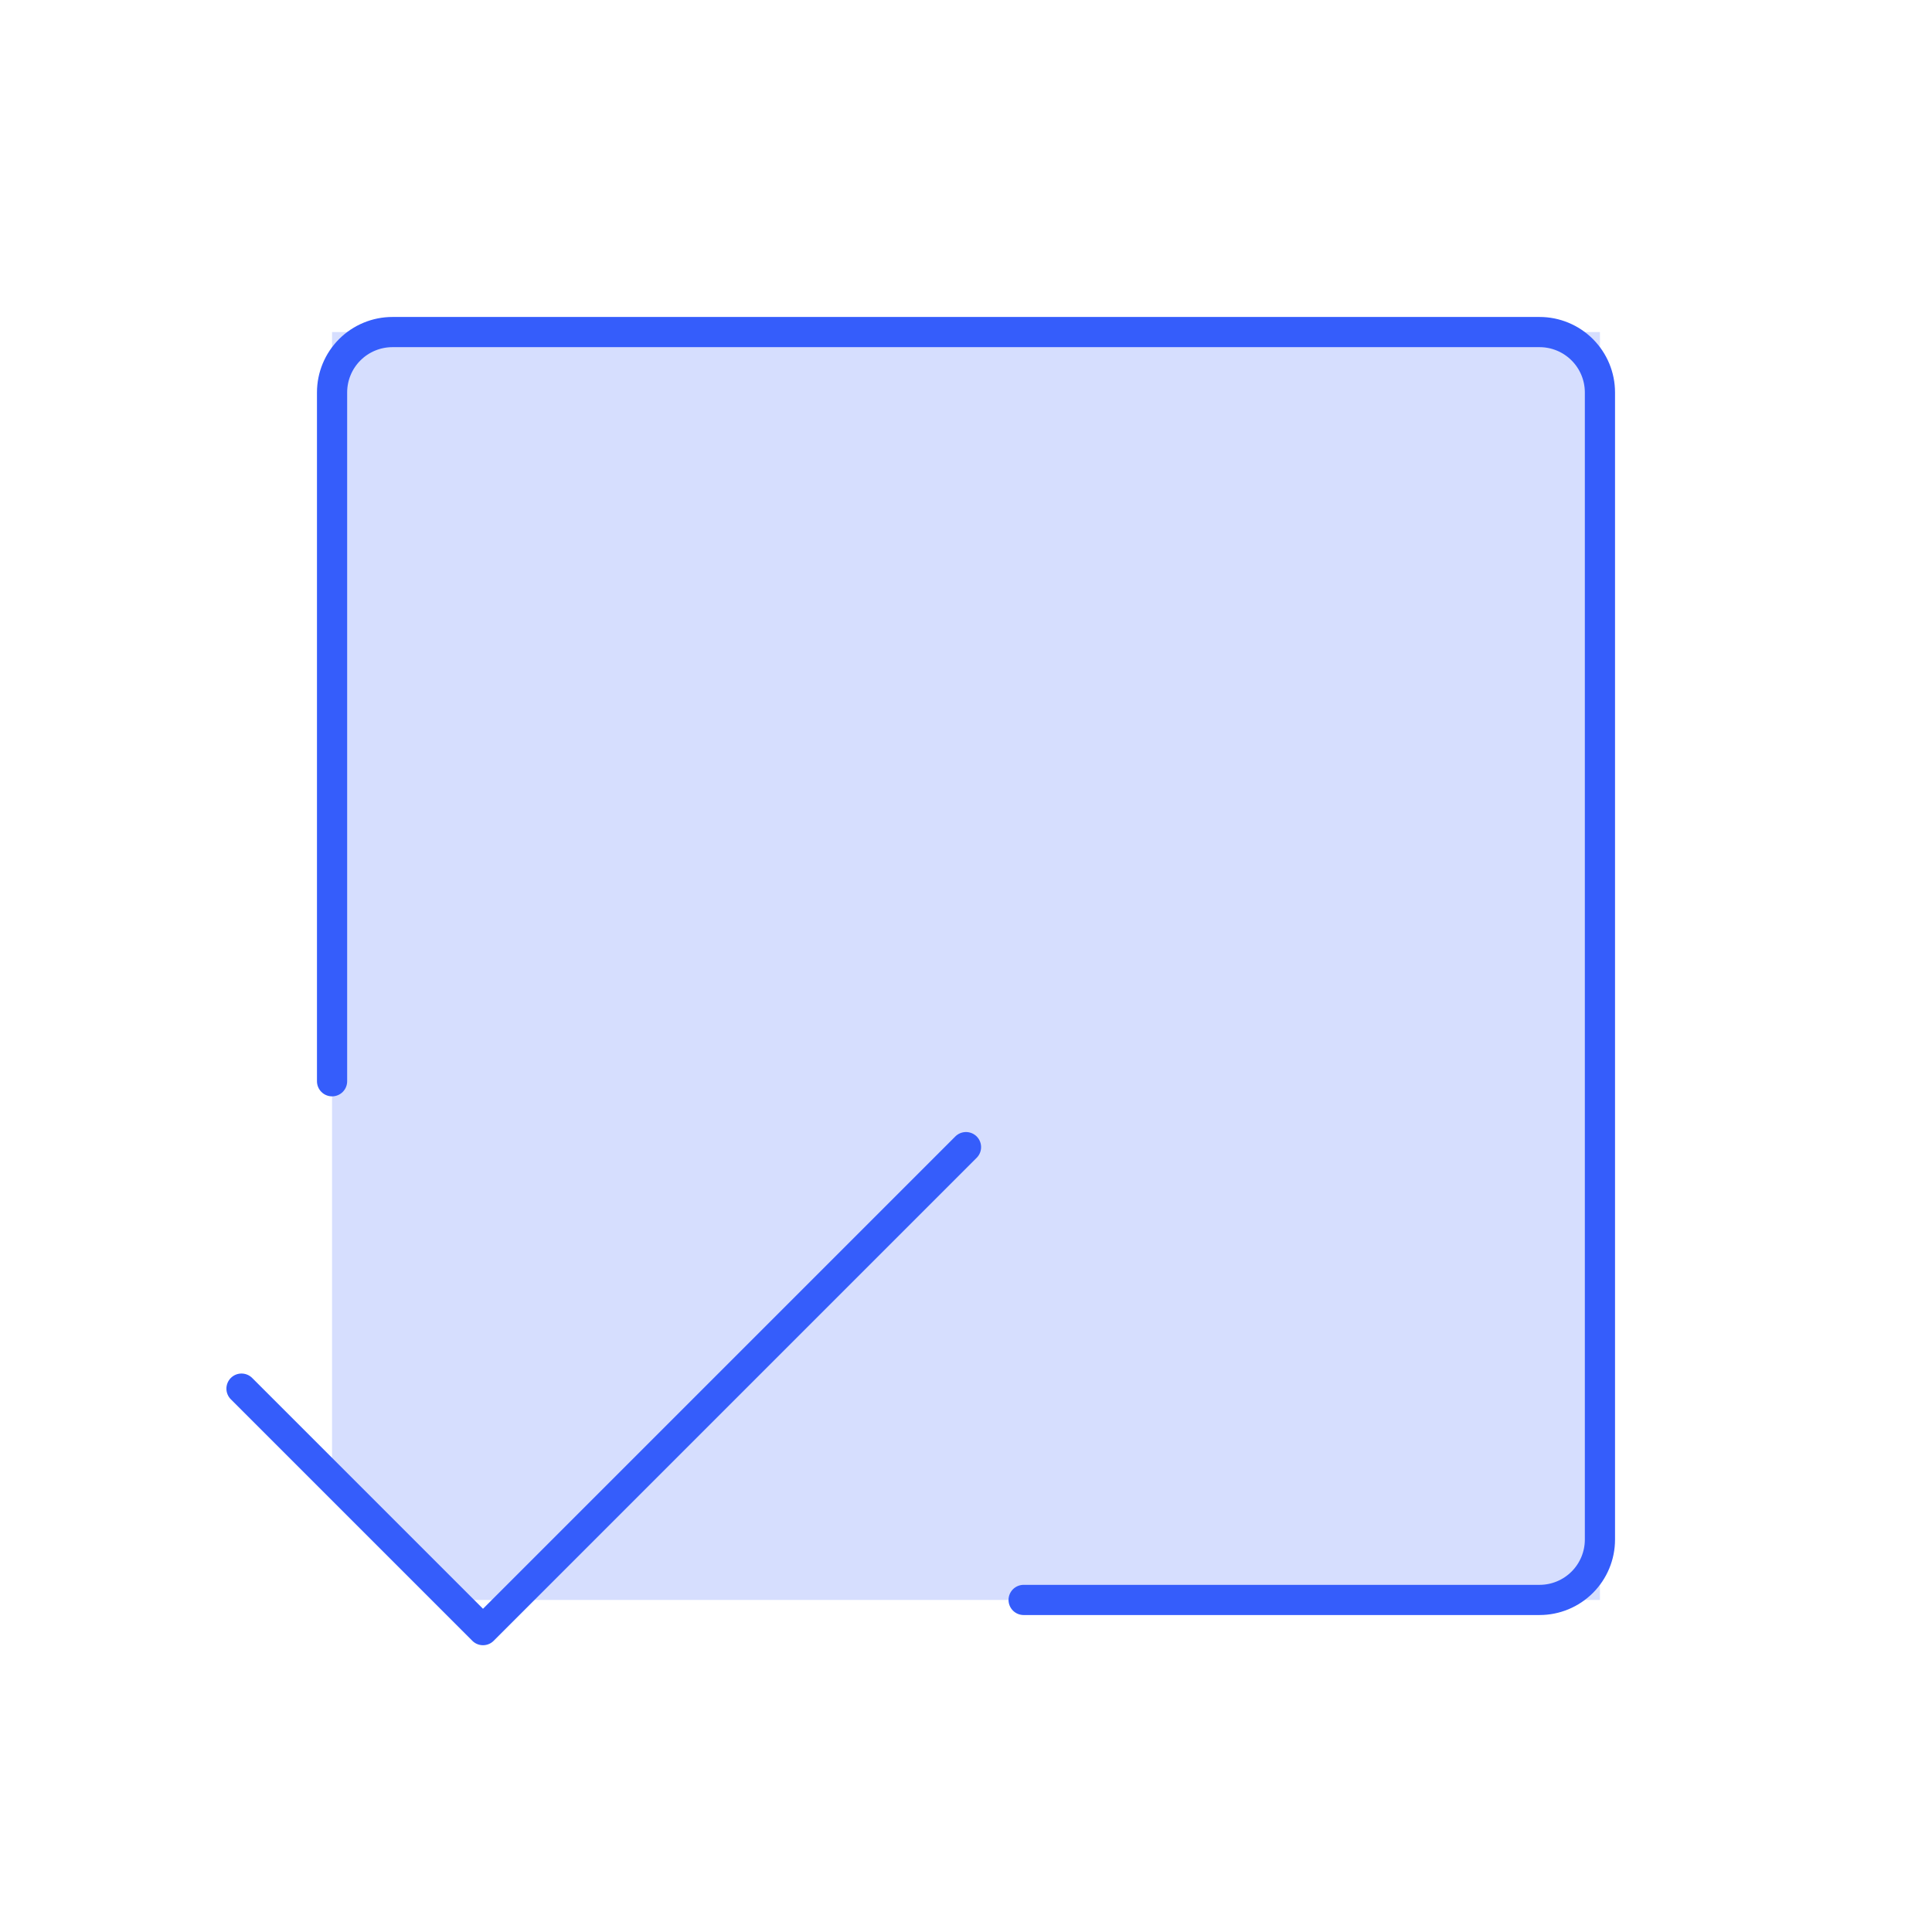 <svg width="64" height="64" viewBox="0 0 64 64" fill="none" xmlns="http://www.w3.org/2000/svg">
<g id="CheckSquareOffset">
<g id="CheckSquareOffset_2">
<path id="Vector" opacity="0.2" d="M11 11V49L15 53H53V11H11Z" fill="#355DFB"/>
<path id="Vector_2" d="M11 35.818V13C11 12.47 11.211 11.961 11.586 11.586C11.961 11.211 12.47 11 13 11H51C51.53 11 52.039 11.211 52.414 11.586C52.789 11.961 53 12.47 53 13V51C53 51.53 52.789 52.039 52.414 52.414C52.039 52.789 51.53 53 51 53H33.909" stroke="#355DFB" stroke-linecap="round" stroke-linejoin="round"/>
<path id="Vector_3" d="M32 38L16 54L8 46" stroke="#355DFB" stroke-linecap="round" stroke-linejoin="round"/>
</g>
</g>
</svg>
